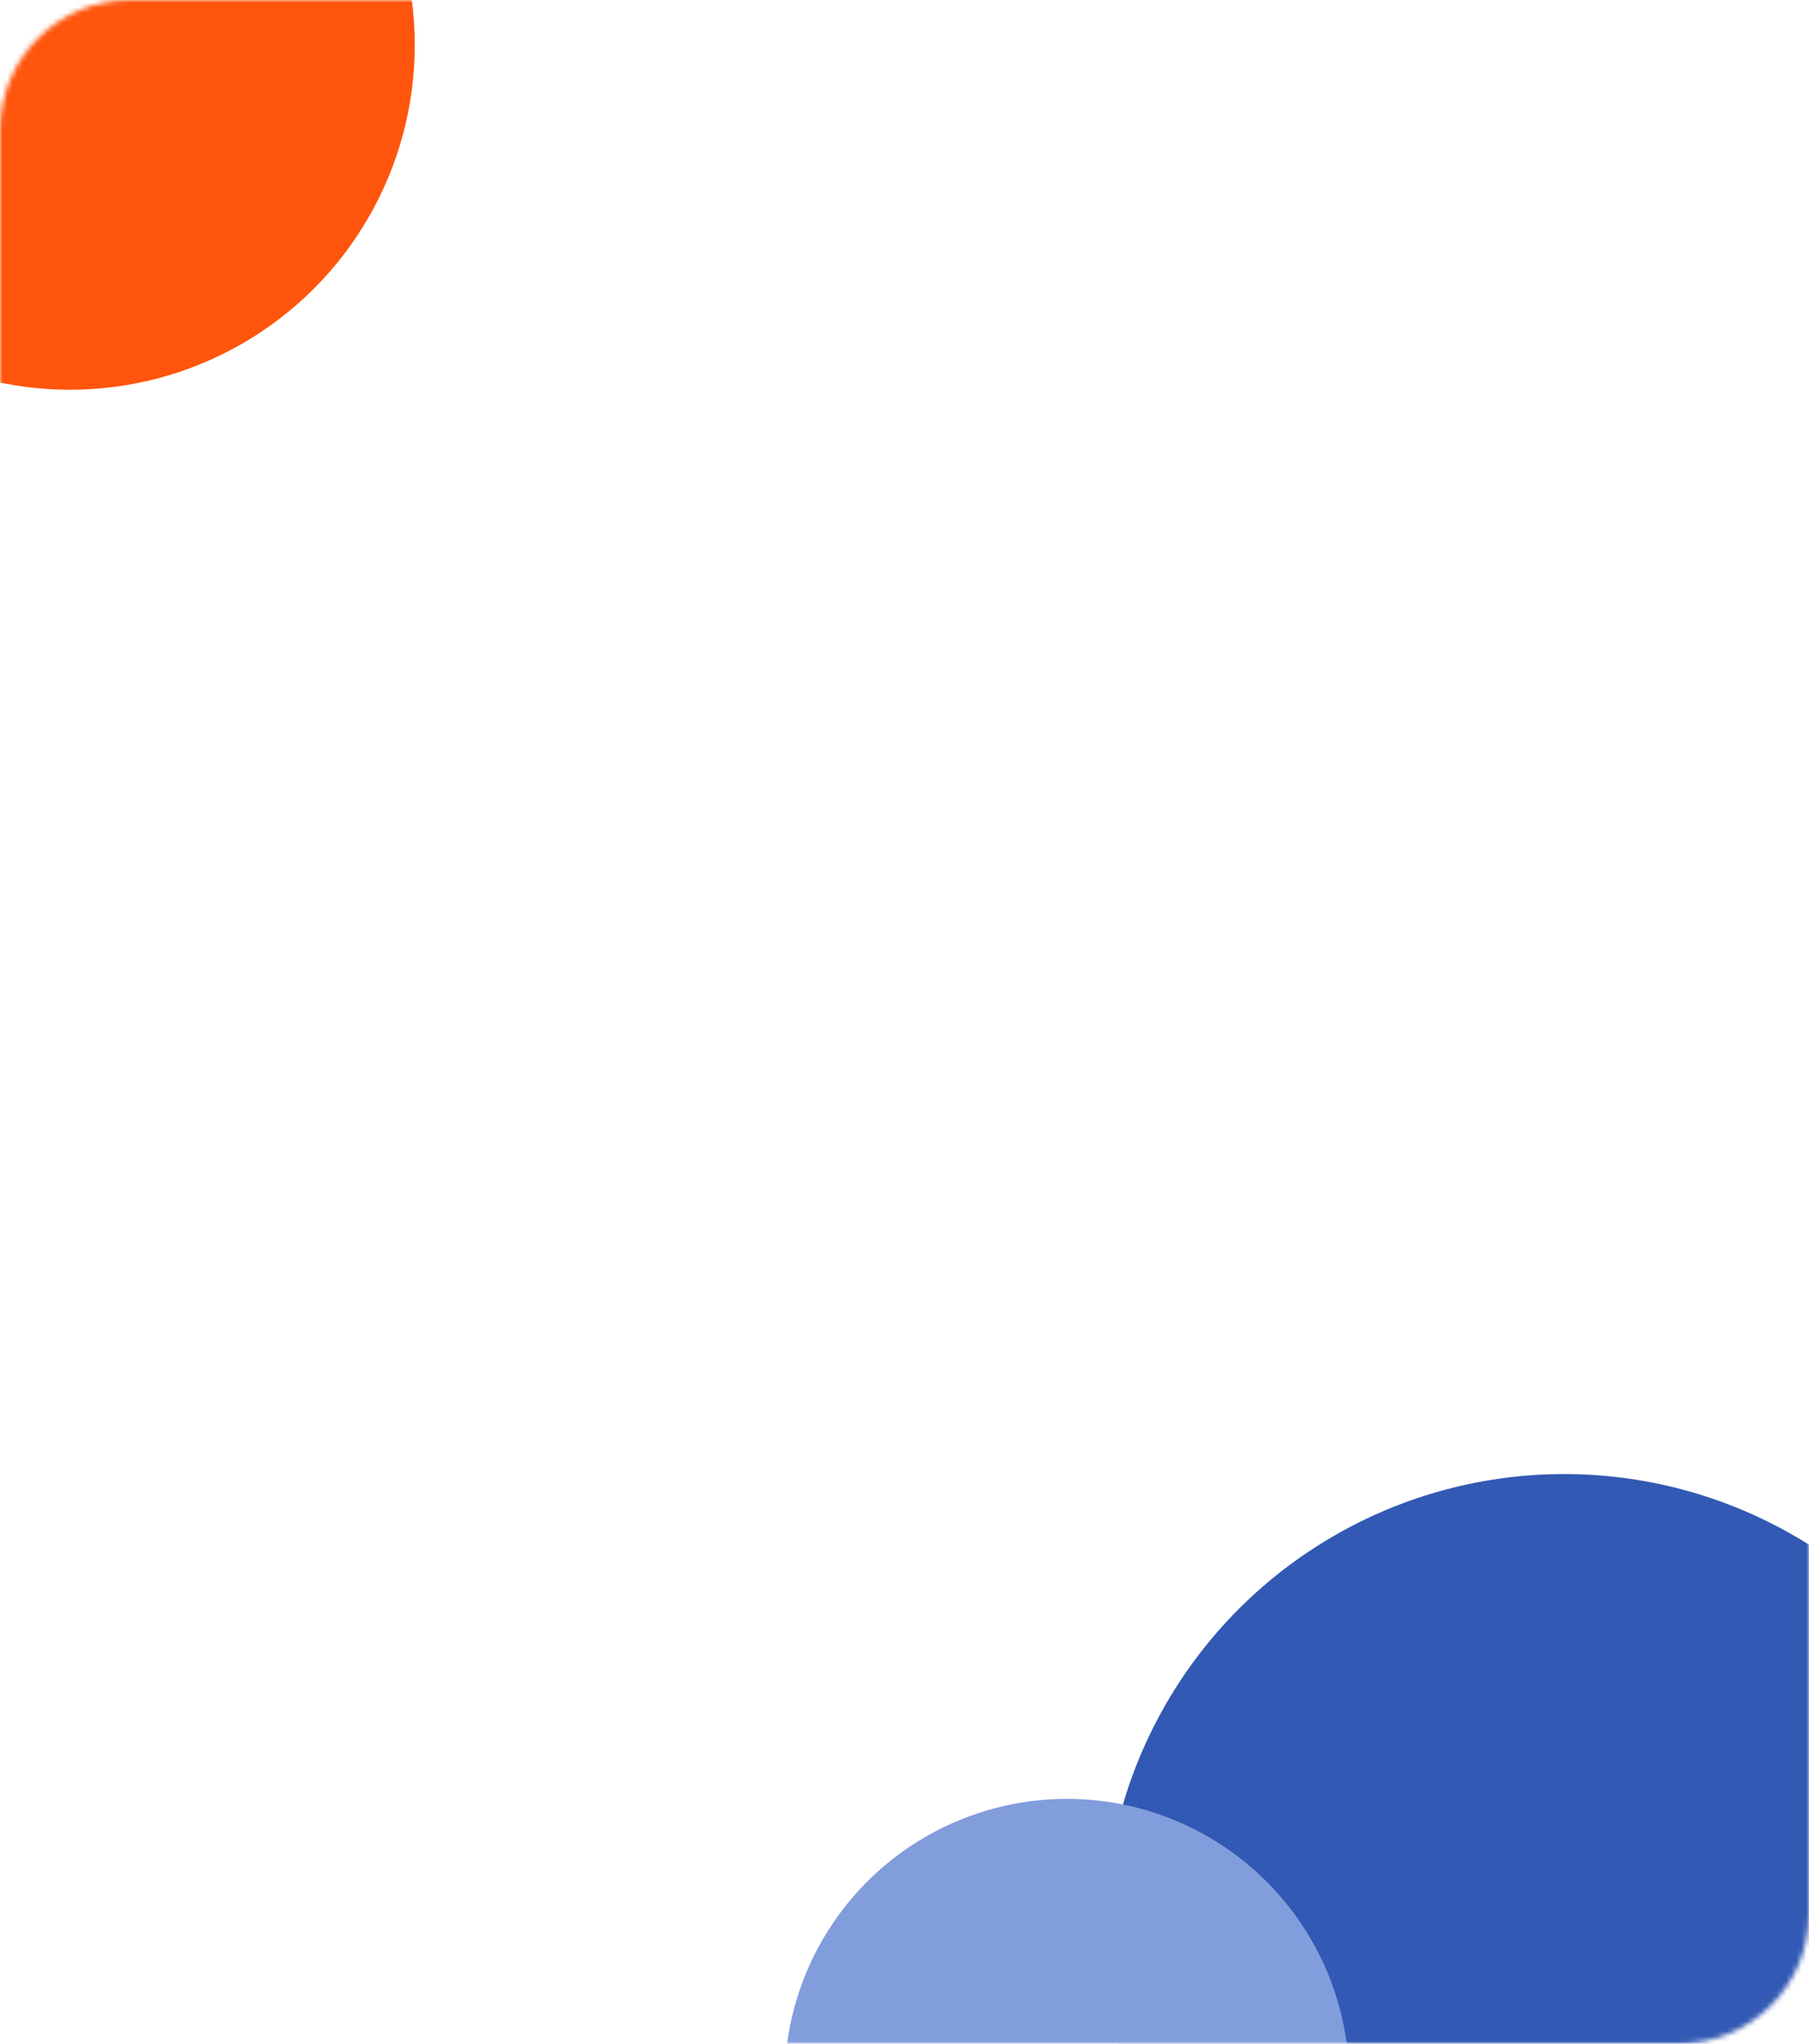 <svg width="362" height="409" viewBox="0 0 362 409" fill="none" xmlns="http://www.w3.org/2000/svg">
<mask id="mask0_28_26" style="mask-type:alpha" maskUnits="userSpaceOnUse" x="0" y="0" width="362" height="409">
<rect width="362" height="409" rx="26" fill="#28468D"/>
</mask>
<g mask="url(#mask0_28_26)">
<circle cx="14" cy="9" r="69" fill="#FF550D"/>
<circle cx="313" cy="387" r="92" fill="#3259B3"/>
<circle cx="213.5" cy="416.5" r="56.5" fill="#829DDC"/>
</g>
</svg>
